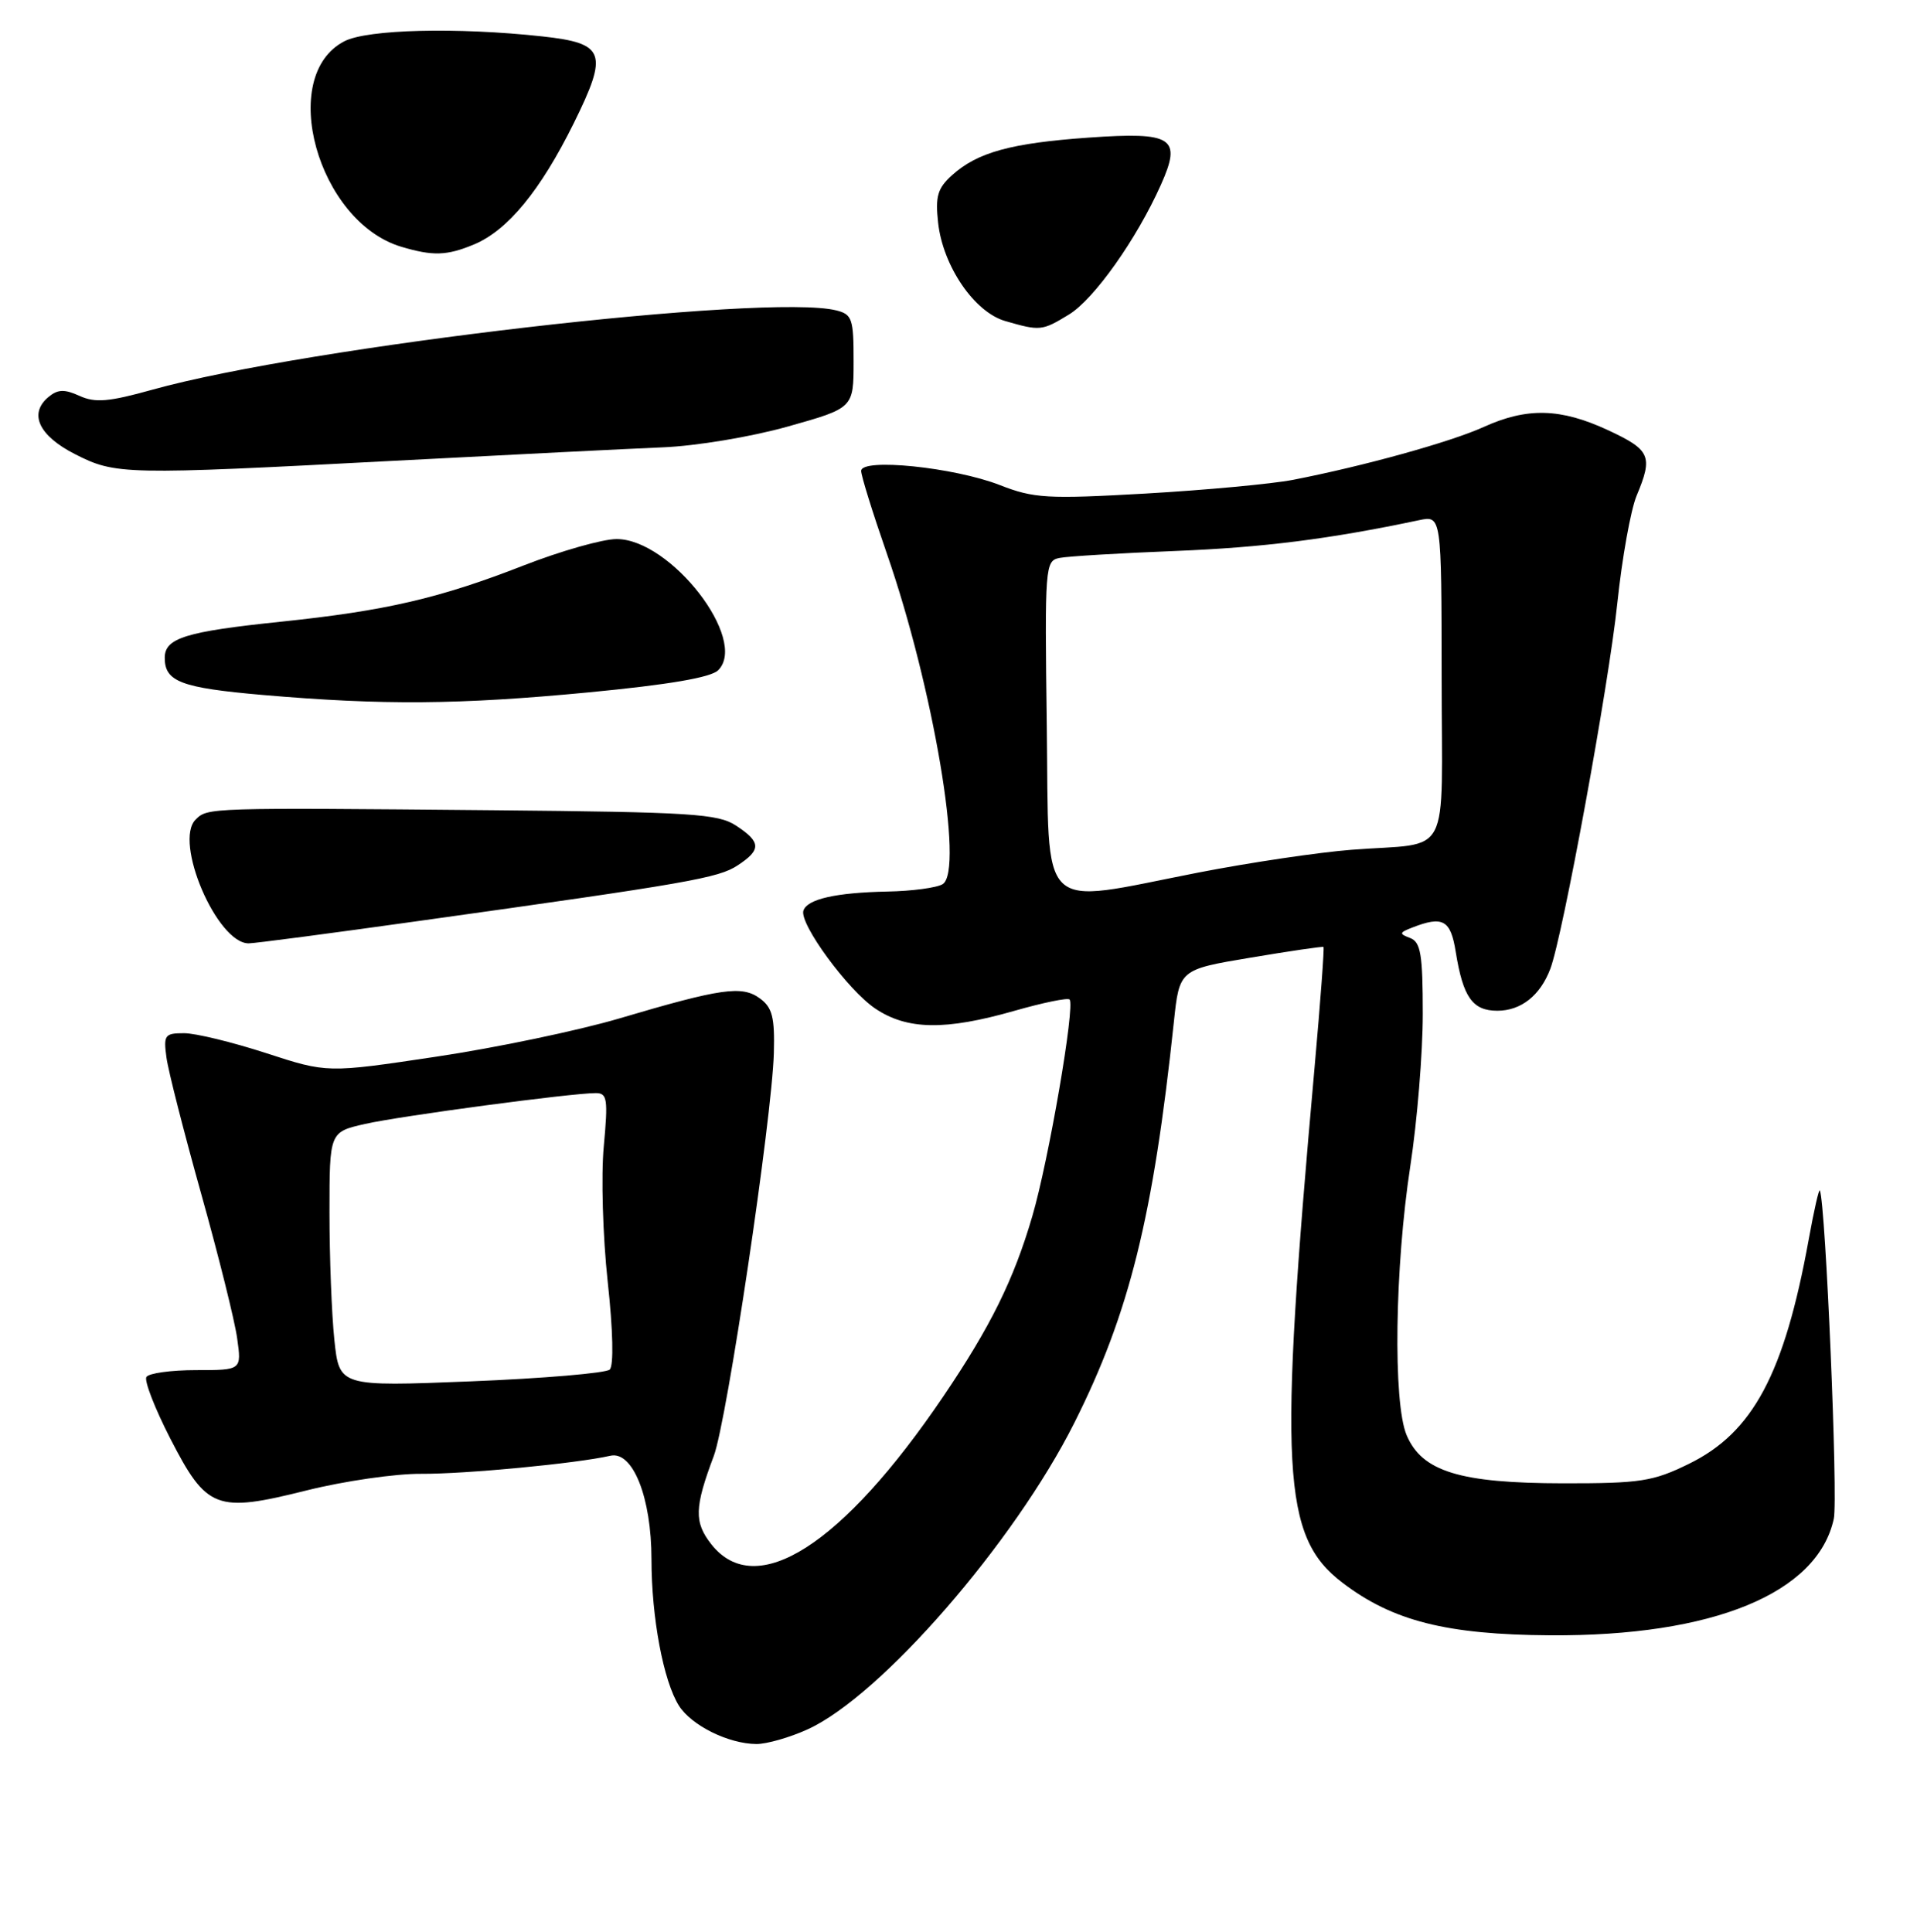 <?xml version="1.0" encoding="UTF-8" standalone="no"?>
<!DOCTYPE svg PUBLIC "-//W3C//DTD SVG 1.1//EN" "http://www.w3.org/Graphics/SVG/1.1/DTD/svg11.dtd" >
<svg xmlns="http://www.w3.org/2000/svg" xmlns:xlink="http://www.w3.org/1999/xlink" version="1.1" viewBox="0 0 256 258">
 <g >
 <path fill="currentColor"
d=" M 107.85 230.98 C 117.60 226.56 135.44 206.05 143.48 190.02 C 150.81 175.42 154.00 162.56 156.76 136.50 C 157.50 129.50 157.50 129.50 167.00 127.91 C 172.22 127.03 176.61 126.39 176.74 126.48 C 176.87 126.56 176.33 133.81 175.55 142.57 C 170.72 196.51 171.19 205.23 179.29 211.41 C 185.98 216.51 193.18 218.33 207.00 218.42 C 228.75 218.56 242.74 212.81 244.89 202.85 C 245.47 200.16 243.80 160.86 243.03 159.00 C 242.91 158.72 242.24 161.67 241.54 165.55 C 238.28 183.50 234.09 191.34 225.54 195.52 C 220.74 197.87 219.09 198.13 208.76 198.12 C 194.94 198.10 189.90 196.55 187.84 191.68 C 186.01 187.33 186.26 169.29 188.34 155.72 C 189.25 149.79 190.00 140.66 190.00 135.44 C 190.00 127.47 189.73 125.83 188.32 125.29 C 186.82 124.72 186.85 124.57 188.57 123.90 C 192.68 122.29 193.72 122.86 194.40 127.13 C 195.38 133.21 196.64 135.00 199.96 135.00 C 203.12 135.00 205.68 132.97 207.03 129.41 C 208.69 125.06 214.85 91.42 215.98 80.57 C 216.61 74.56 217.77 68.09 218.56 66.20 C 220.77 60.92 220.40 60.10 214.75 57.46 C 208.40 54.51 203.94 54.39 198.11 57.04 C 193.66 59.05 182.17 62.24 172.68 64.09 C 169.83 64.64 160.97 65.46 153.00 65.92 C 139.82 66.67 138.05 66.56 133.52 64.79 C 127.42 62.41 115.00 61.14 115.00 62.90 C 115.00 63.55 116.54 68.49 118.41 73.88 C 124.61 91.69 128.77 116.27 125.89 118.09 C 125.13 118.57 121.80 119.02 118.50 119.08 C 111.64 119.22 107.81 120.08 107.29 121.62 C 106.71 123.36 113.24 132.27 116.90 134.72 C 121.15 137.57 126.23 137.65 135.44 135.02 C 139.25 133.93 142.58 133.24 142.83 133.50 C 143.61 134.27 140.04 155.02 137.85 162.47 C 135.38 170.92 132.26 177.23 125.98 186.50 C 112.48 206.44 100.93 213.81 94.99 206.26 C 92.68 203.32 92.73 201.36 95.32 194.47 C 97.07 189.84 103.09 149.38 103.34 140.67 C 103.47 135.89 103.14 134.58 101.50 133.37 C 99.10 131.59 96.35 131.99 82.63 136.05 C 77.20 137.65 66.22 139.95 58.23 141.14 C 43.70 143.32 43.70 143.32 35.54 140.66 C 31.05 139.20 26.12 138.00 24.58 138.00 C 22.00 138.00 21.82 138.25 22.23 141.25 C 22.47 143.04 24.57 151.25 26.88 159.50 C 29.19 167.75 31.35 176.41 31.67 178.75 C 32.27 183.00 32.27 183.00 26.19 183.00 C 22.85 183.00 19.86 183.41 19.55 183.92 C 19.24 184.42 20.68 188.12 22.74 192.14 C 27.61 201.61 28.87 202.09 40.94 199.07 C 45.93 197.82 52.83 196.82 56.26 196.85 C 62.10 196.89 77.01 195.47 81.50 194.44 C 84.51 193.75 87.00 200.02 87.00 208.28 C 87.00 216.06 88.60 224.55 90.67 227.83 C 92.35 230.47 97.28 232.91 101.00 232.94 C 102.38 232.95 105.46 232.07 107.85 230.98 Z  M 56.00 123.00 C 92.00 117.97 95.92 117.28 98.50 115.59 C 101.69 113.50 101.65 112.47 98.29 110.27 C 95.88 108.69 92.35 108.47 66.04 108.22 C 27.72 107.87 27.74 107.87 26.13 109.46 C 23.16 112.40 28.97 125.99 33.20 126.00 C 33.92 126.01 44.17 124.66 56.00 123.00 Z  M 78.58 92.48 C 89.34 91.45 94.94 90.49 95.91 89.52 C 99.98 85.45 89.56 72.00 82.34 72.00 C 80.48 72.00 74.90 73.59 69.94 75.52 C 58.71 79.91 51.51 81.58 37.50 83.04 C 24.78 84.36 22.00 85.23 22.00 87.86 C 22.00 91.05 24.18 91.87 35.05 92.82 C 51.16 94.21 61.28 94.13 78.58 92.48 Z  M 52.72 61.54 C 68.00 60.74 84.10 59.93 88.50 59.75 C 92.97 59.57 100.36 58.34 105.24 56.96 C 113.99 54.50 113.99 54.50 113.99 48.27 C 114.00 42.59 113.80 41.99 111.69 41.46 C 102.51 39.15 41.05 46.28 20.35 52.05 C 14.54 53.67 12.72 53.83 10.63 52.88 C 8.61 51.96 7.72 51.99 6.48 53.02 C 3.81 55.24 5.16 58.18 10.00 60.65 C 15.44 63.42 16.46 63.45 52.72 61.54 Z  M 142.75 42.01 C 146.10 39.97 151.77 31.97 155.03 24.68 C 157.85 18.38 156.64 17.59 145.38 18.38 C 135.02 19.11 130.54 20.34 127.15 23.39 C 125.20 25.15 124.89 26.21 125.28 29.77 C 125.93 35.56 130.12 41.69 134.24 42.88 C 138.91 44.23 139.16 44.20 142.75 42.01 Z  M 63.30 32.65 C 67.80 30.77 72.17 25.45 76.61 16.48 C 81.28 7.03 80.82 5.78 72.40 4.86 C 61.03 3.62 49.06 3.92 45.99 5.51 C 37.02 10.14 42.41 29.61 53.59 32.96 C 57.82 34.22 59.67 34.16 63.30 32.65 Z  M 44.65 178.95 C 44.29 175.52 44.00 167.87 44.00 161.95 C 44.00 151.20 44.00 151.20 48.75 150.12 C 53.48 149.05 76.28 146.00 79.56 146.00 C 81.10 146.00 81.21 146.79 80.63 153.11 C 80.26 157.03 80.50 165.14 81.15 171.15 C 81.87 177.75 81.97 182.41 81.42 182.93 C 80.91 183.40 72.58 184.11 62.90 184.50 C 45.31 185.20 45.31 185.20 44.65 178.95 Z  M 139.79 96.96 C 139.51 75.59 139.56 74.90 141.50 74.52 C 142.60 74.30 149.57 73.88 157.00 73.59 C 168.71 73.12 177.51 72.01 189.50 69.48 C 192.50 68.85 192.50 68.85 192.52 90.46 C 192.53 115.30 194.02 112.45 180.50 113.50 C 176.10 113.84 166.88 115.21 160.00 116.55 C 138.31 120.79 140.12 122.55 139.79 96.96 Z "/>
</g>
</svg>